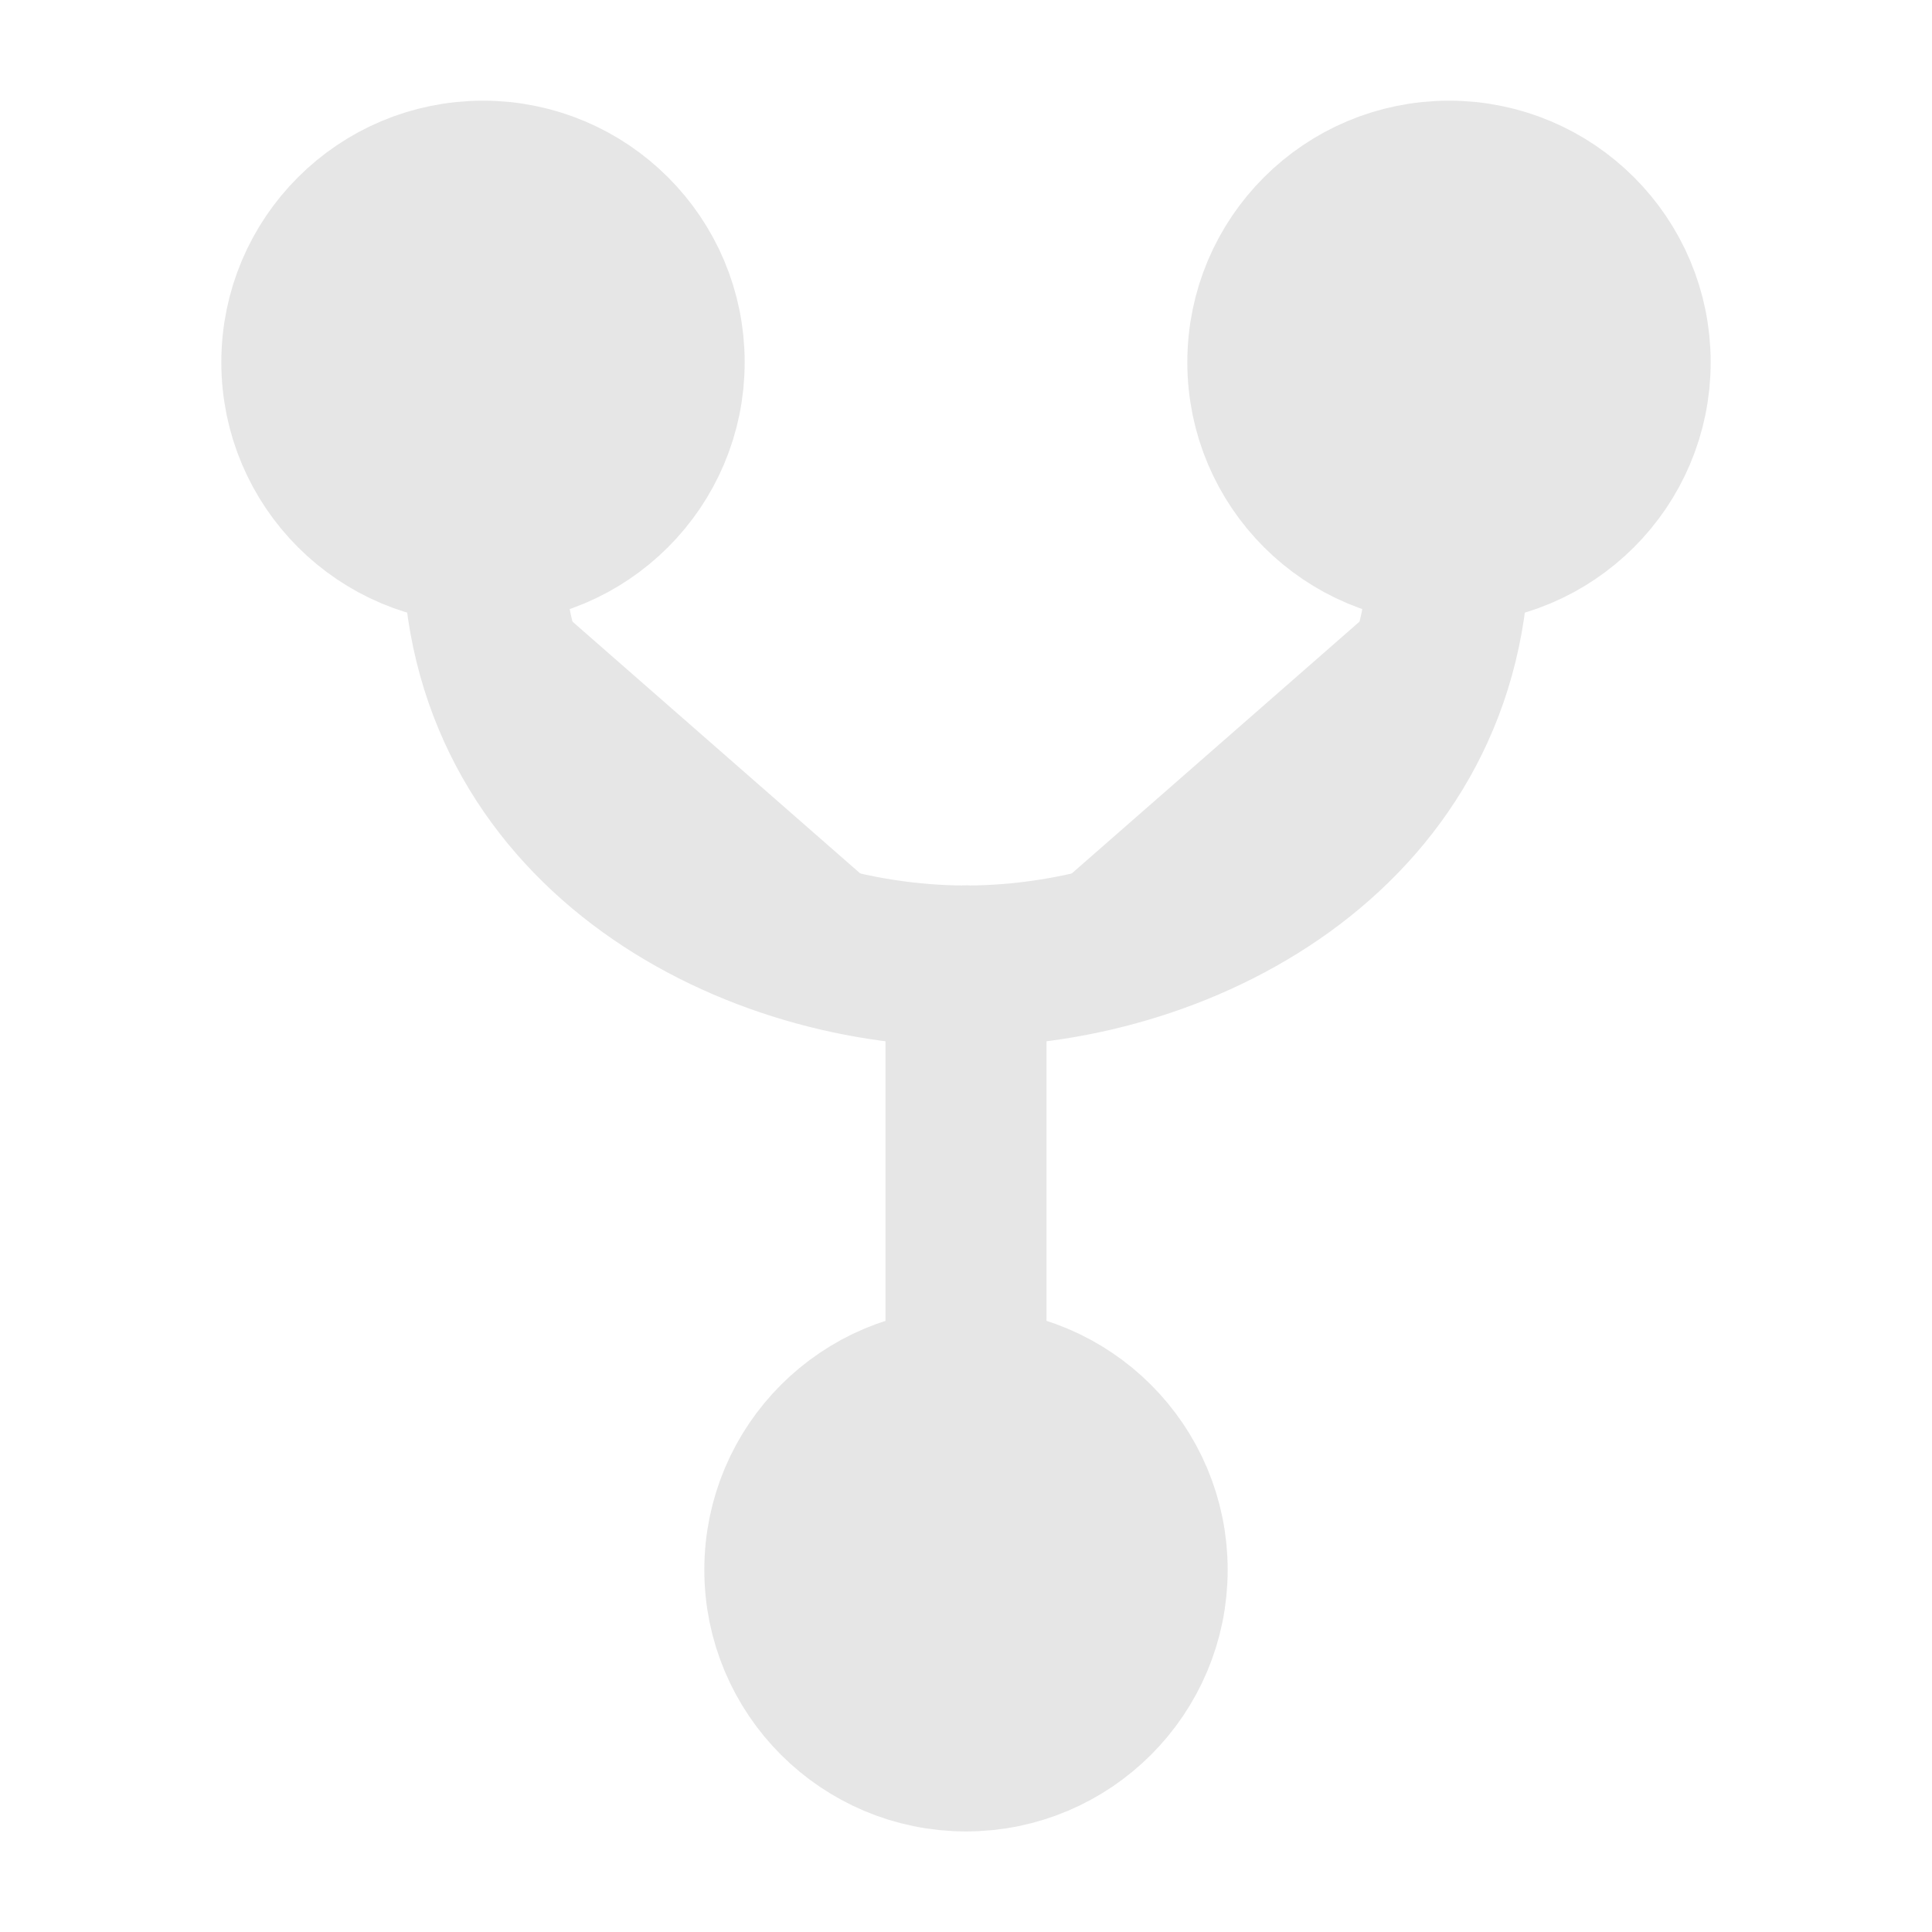 <svg width="18" height="18" viewBox="0 0 18 18" fill="none" xmlns="http://www.w3.org/2000/svg">
<path d="M4.5 5.062C5.432 5.062 6.188 4.307 6.188 3.375C6.188 2.443 5.432 1.688 4.5 1.688C3.568 1.688 2.812 2.443 2.812 3.375C2.812 4.307 3.568 5.062 4.5 5.062Z" fill="#E6E6E6" stroke="#E6E6E6" stroke-width="1.5" stroke-linecap="round" stroke-linejoin="round"/>
<path d="M9 16.313C9.932 16.313 10.688 15.557 10.688 14.626C10.688 13.694 9.932 12.938 9 12.938C8.068 12.938 7.312 13.694 7.312 14.626C7.312 15.557 8.068 16.313 9 16.313Z" fill="#E6E6E6" stroke="#E6E6E6" stroke-width="1.5" stroke-linecap="round" stroke-linejoin="round"/>
<path d="M9 9V12.938" stroke="#E6E6E6" stroke-width="1.5" stroke-linecap="round" stroke-linejoin="round"/>
<path d="M13.5 5.062C14.432 5.062 15.188 4.307 15.188 3.375C15.188 2.443 14.432 1.688 13.5 1.688C12.568 1.688 11.812 2.443 11.812 3.375C11.812 4.307 12.568 5.062 13.5 5.062Z" fill="#E6E6E6" stroke="#E6E6E6" stroke-width="1.5" stroke-linecap="round" stroke-linejoin="round"/>
<path d="M4.5 5.062C4.5 7.687 6.923 9 9 9L4.5 5.062Z" fill="#E6E6E6"/>
<path d="M4.5 5.062C4.5 7.687 6.923 9 9 9" stroke="#E6E6E6" stroke-width="1.5" stroke-linecap="round" stroke-linejoin="round"/>
<path d="M13.5 5.062C13.5 7.687 11.077 9 9 9L13.5 5.062Z" fill="#E6E6E6"/>
<path d="M13.5 5.062C13.5 7.687 11.077 9 9 9" stroke="#E6E6E6" stroke-width="1.5" stroke-linecap="round" stroke-linejoin="round"/>
</svg>

